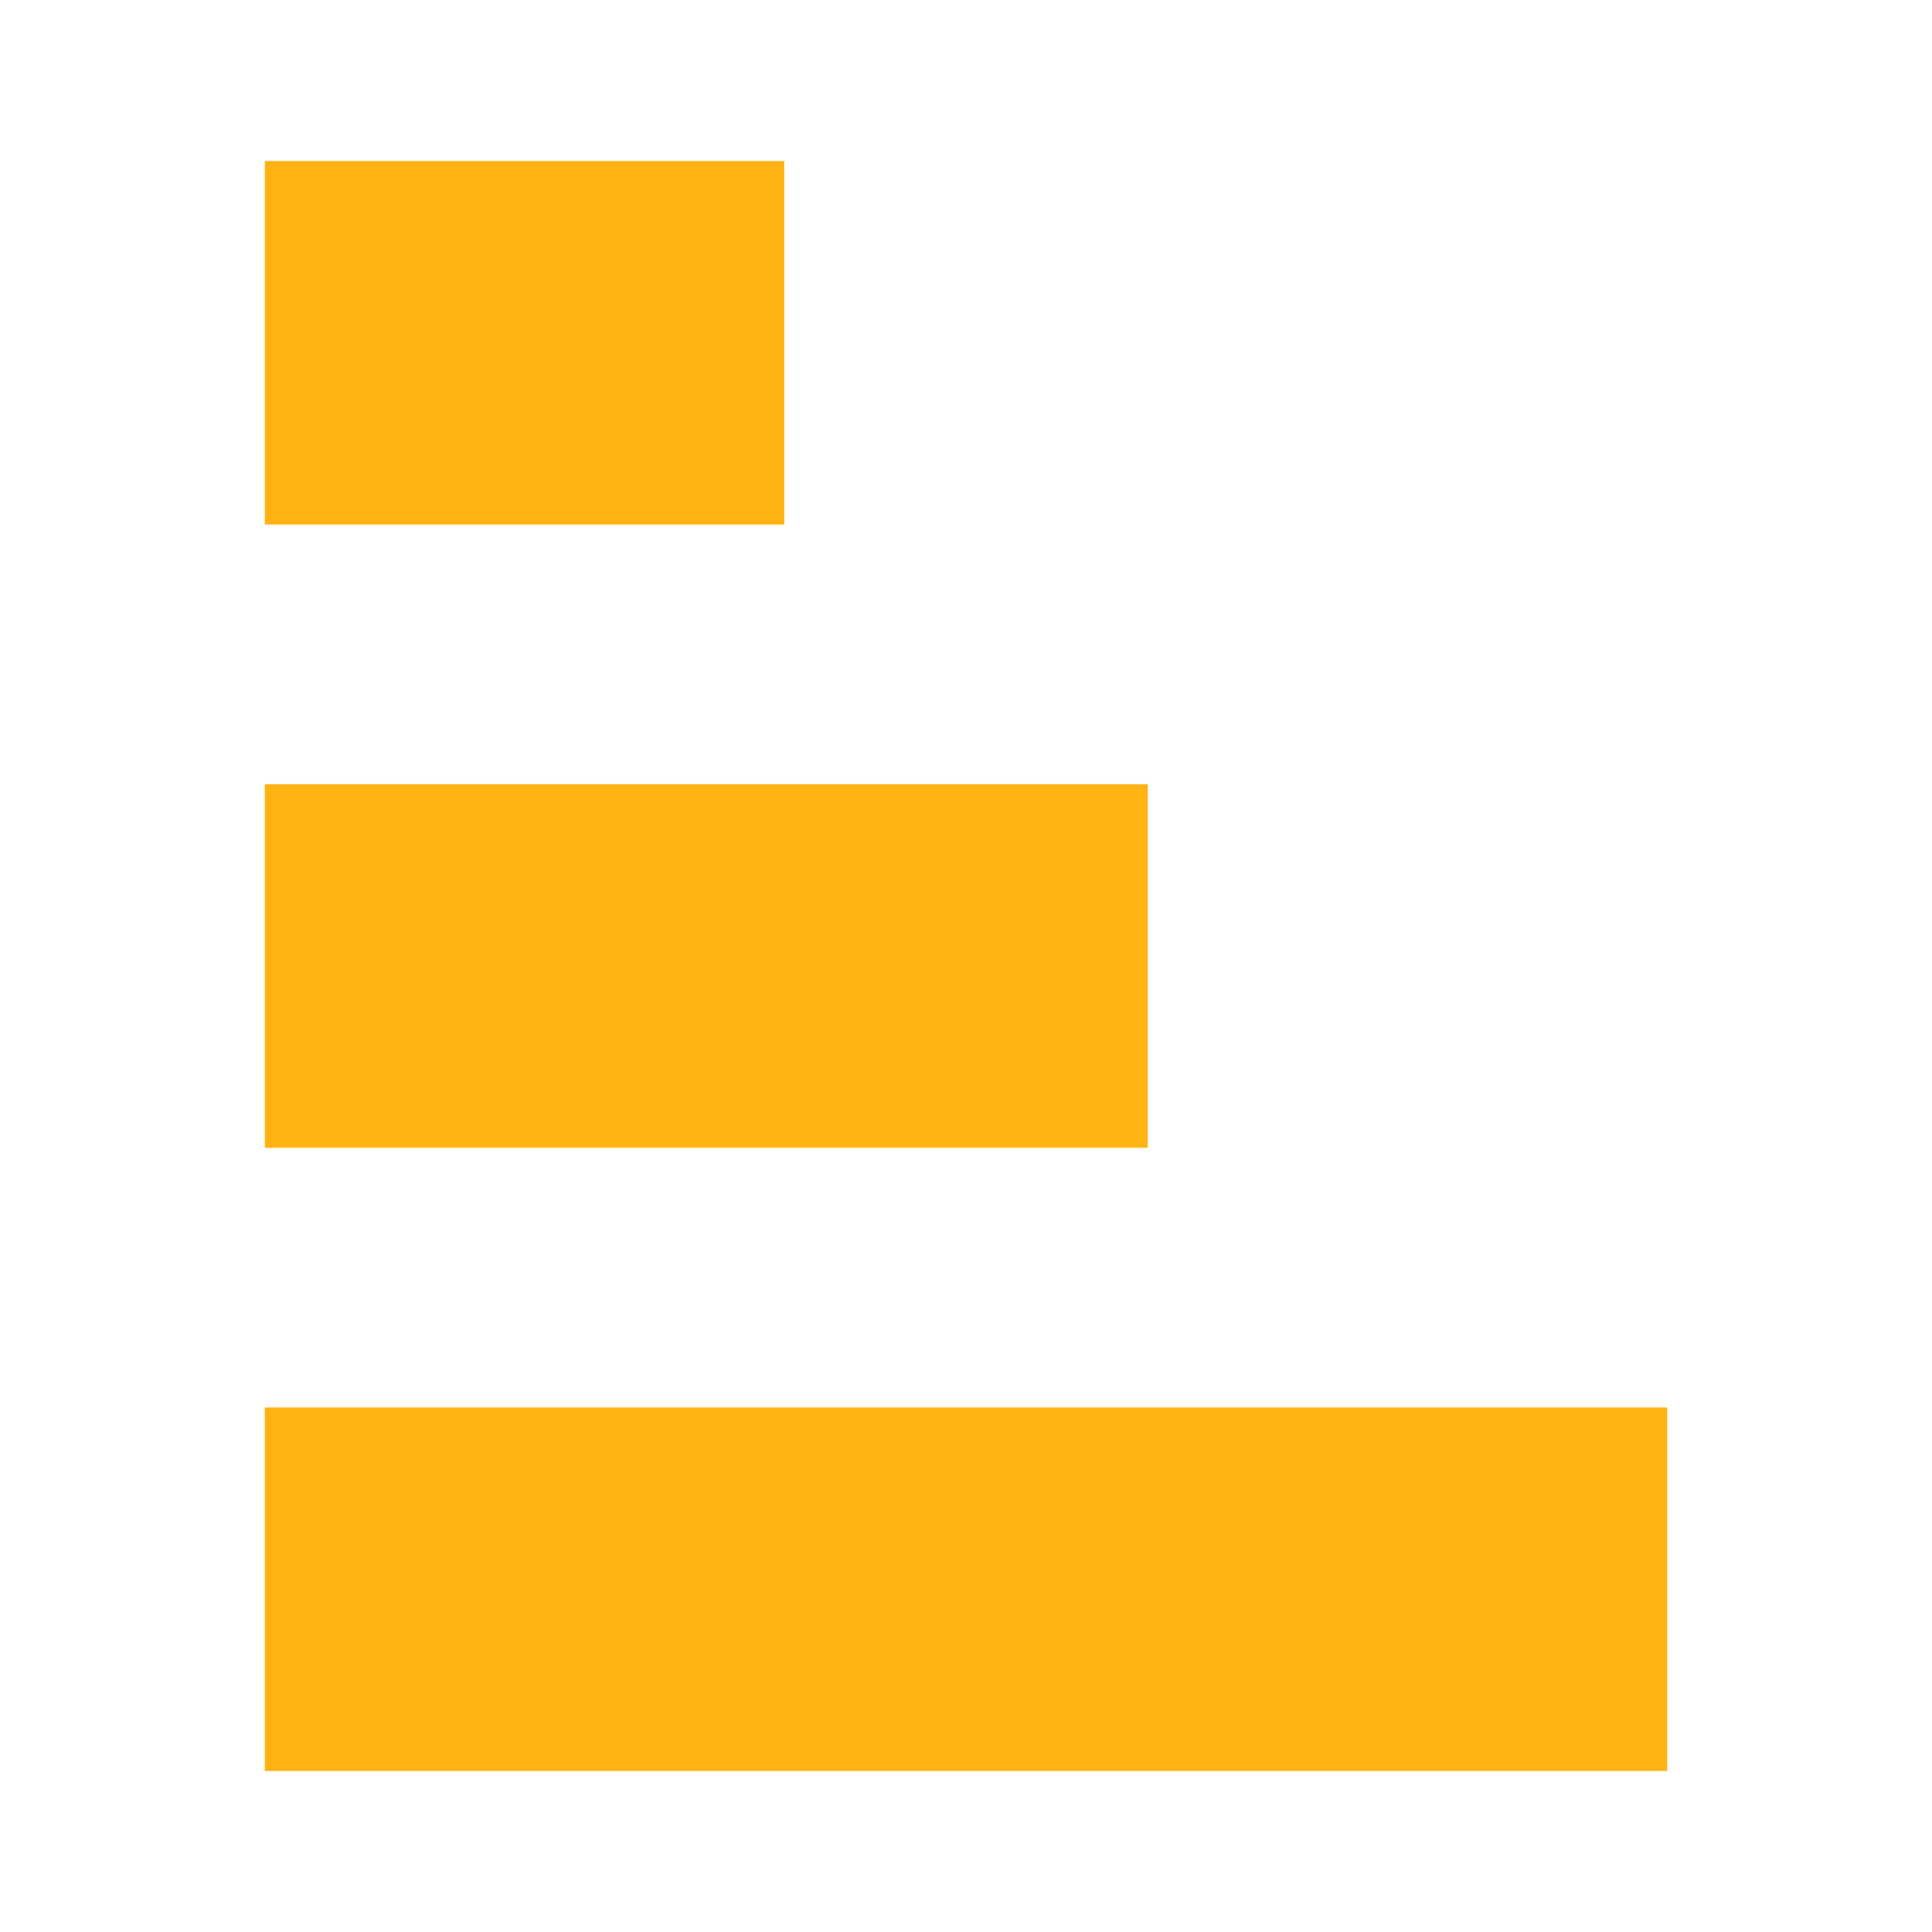 <svg width="24" height="24" viewBox="0 0 24 24" fill="none" xmlns="http://www.w3.org/2000/svg">
<path d="M3.29 2H9.742V6.516H3.29V2ZM3.29 9.742H14.258V14.258H3.29V9.742ZM3.29 17.484H20.71V22H3.29V17.484Z" fill="#FFB313"/>
</svg>
